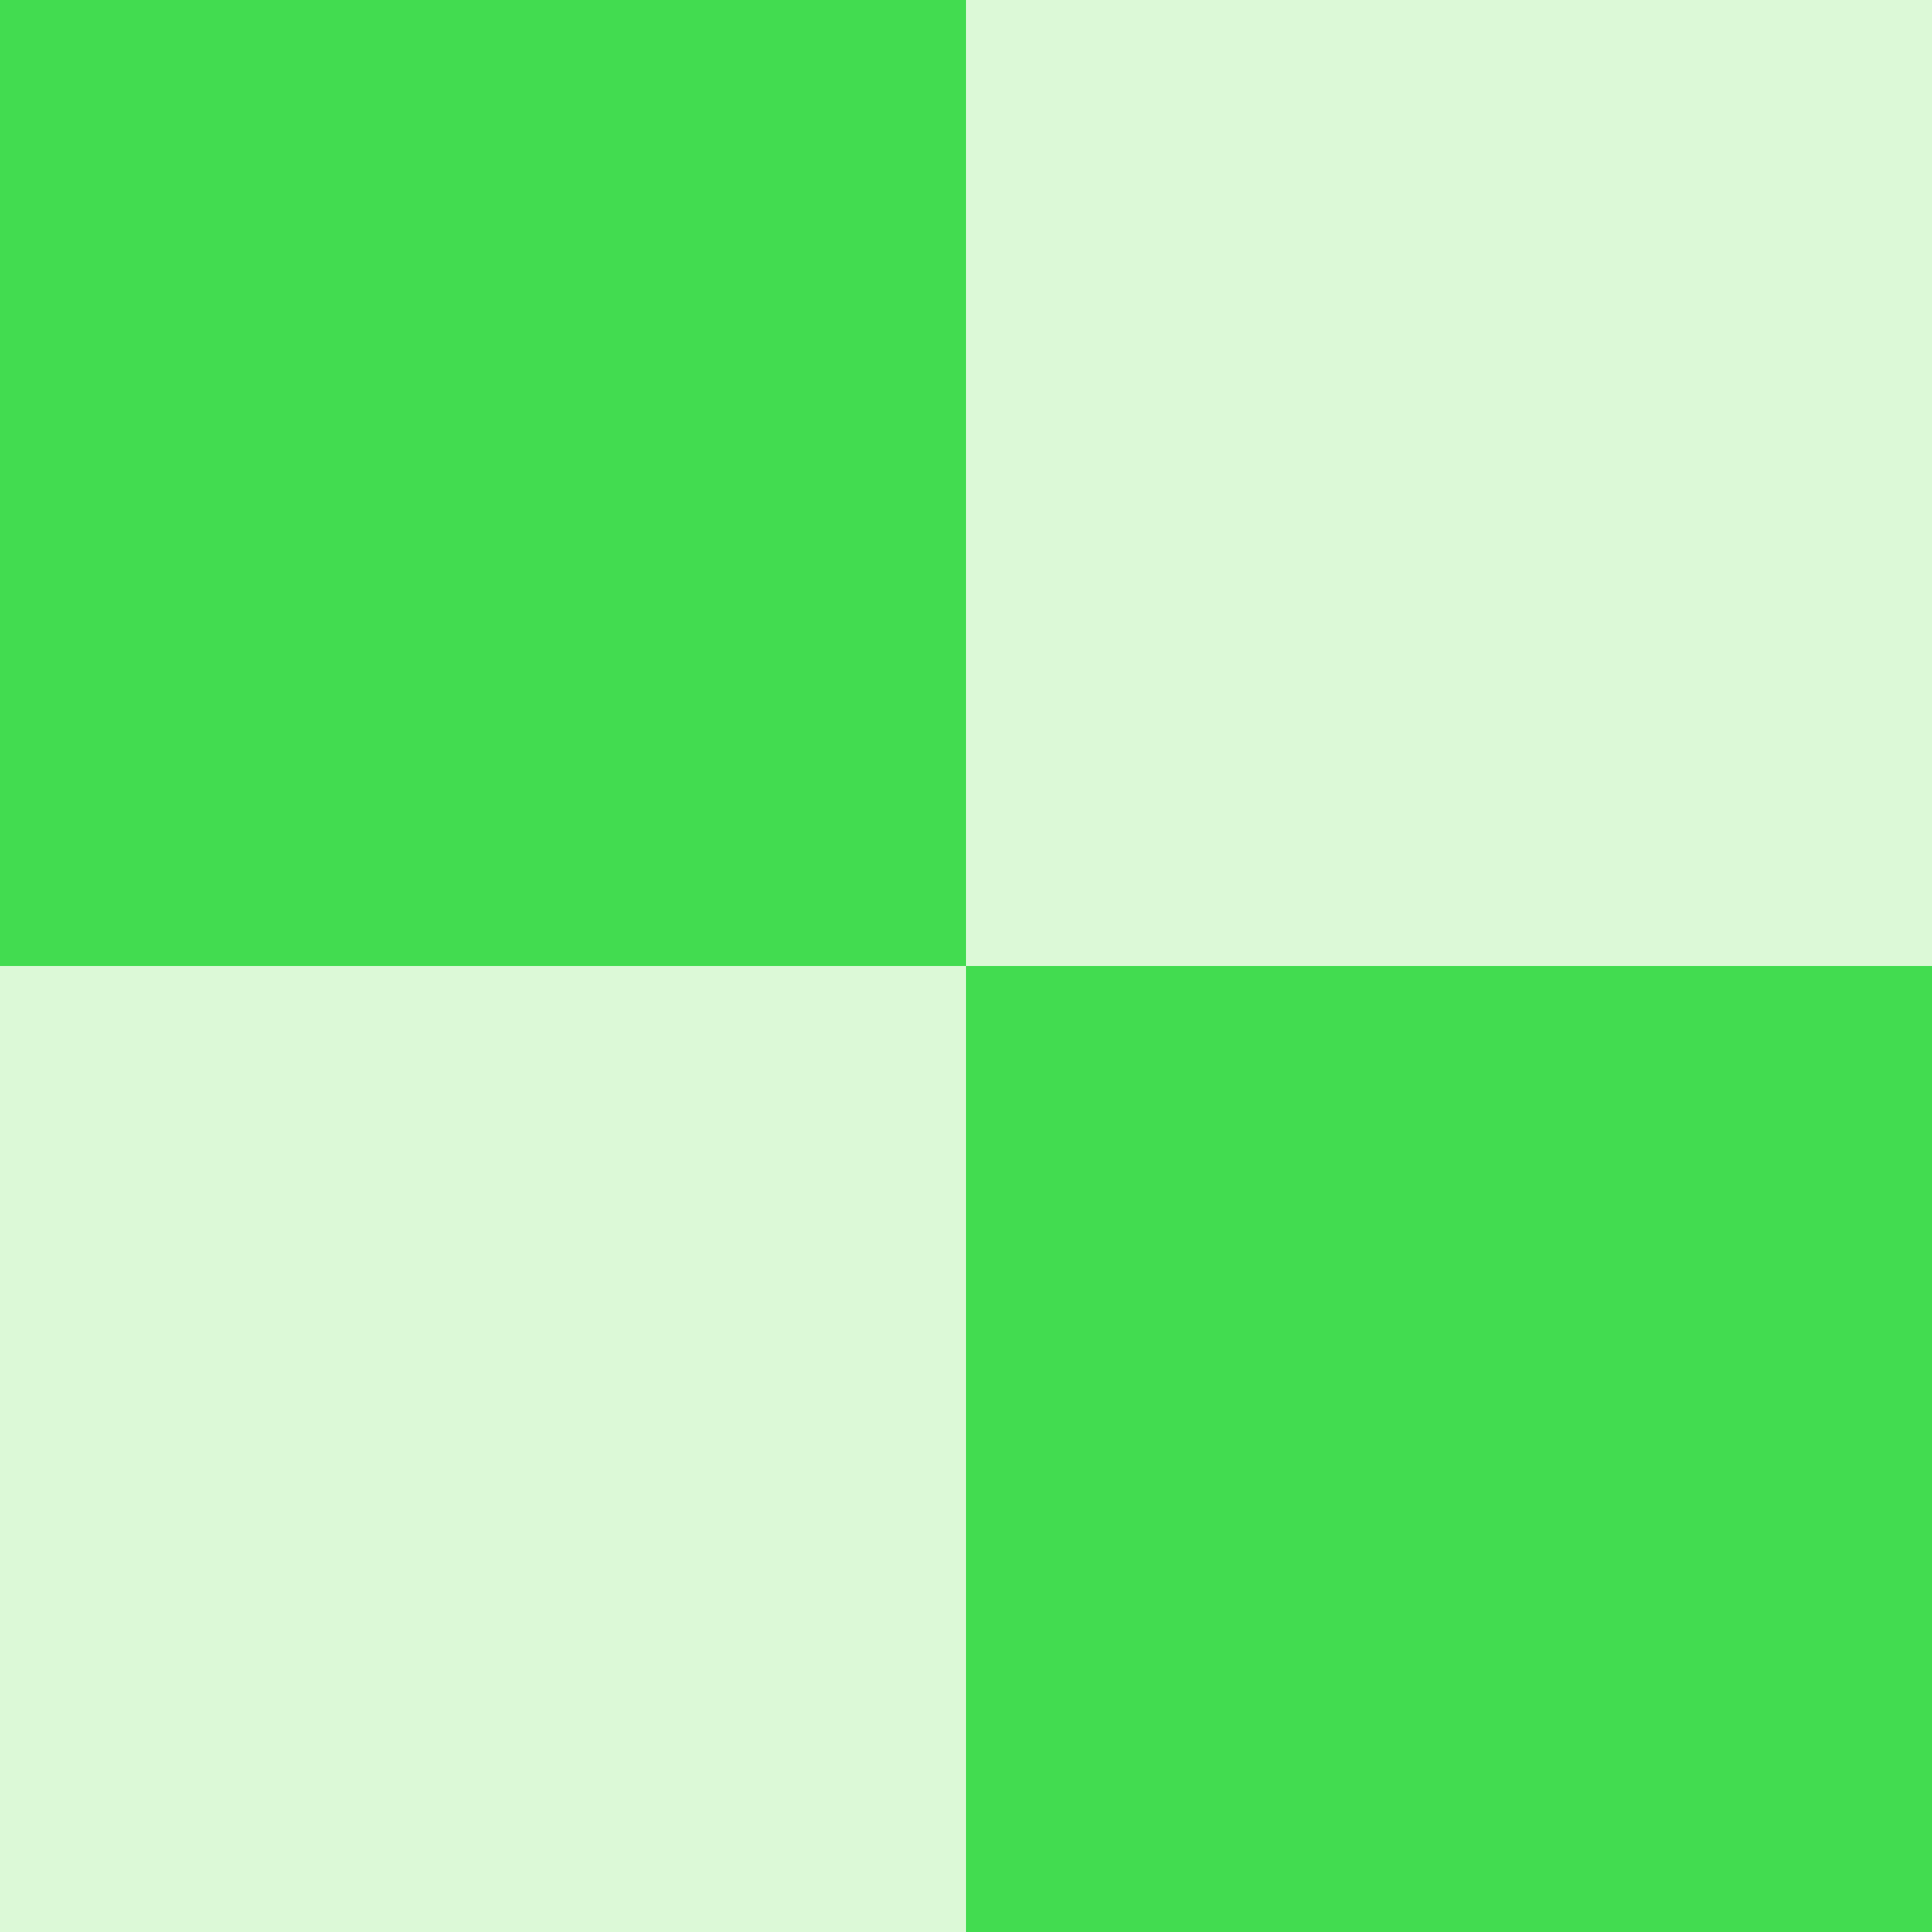 <svg xmlns="http://www.w3.org/2000/svg" width="100" height="100" viewBox="0 0 100 100">
  <rect x="0" y="0" width="100" height="100" fill="#333333" stroke="none"/>
  <defs>
    <style>
      .cls-1 {
        fill: #42dc50;
      }

      .cls-2 {
        fill: #dcf9d7;
      }
    </style>
  </defs>
  <g id="Icon" transform="translate(-780 -300)">
    <path id="Path_220" data-name="Path 220" class="cls-1" d="M0,0H50V50H0Z" transform="translate(780 300)"/>
    <path id="Path_221" data-name="Path 221" class="cls-2" d="M0,0H50V50H0Z" transform="translate(830 300)"/>
    <rect id="Rectangle_457" data-name="Rectangle 457" class="cls-2" width="50" height="50" transform="translate(780 350)"/>
    <rect id="Rectangle_458" data-name="Rectangle 458" class="cls-1" width="50" height="50" transform="translate(830 350)"/>
  </g>
</svg>
